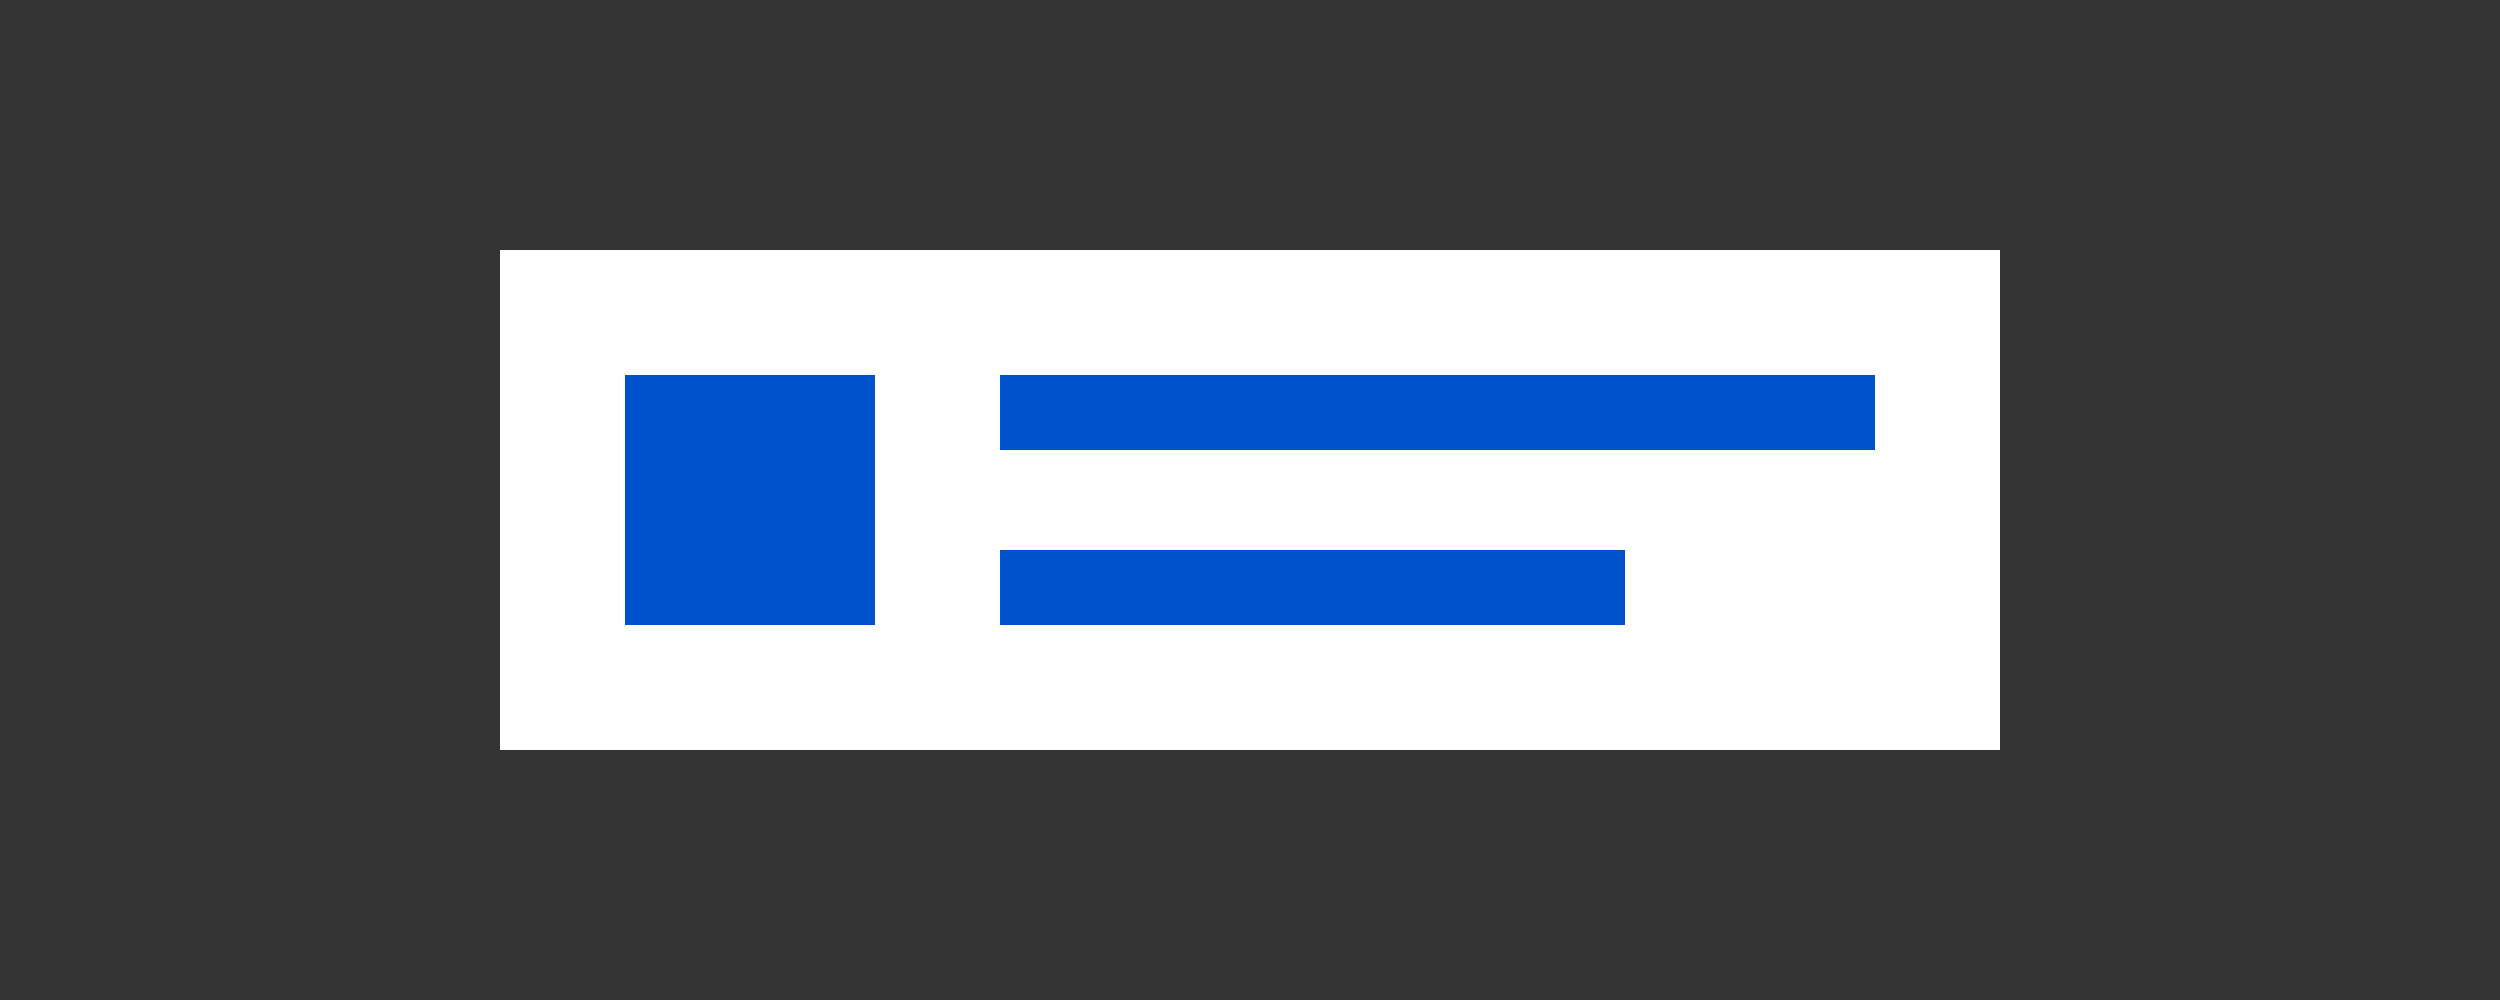 <svg width="100" height="40" viewBox="0 0 100 40" fill="none" xmlns="http://www.w3.org/2000/svg">
  <rect x="0" y="0" width="100" height="40" fill="#333333" stroke="none"/>
  <path d="M20 10h60v20H20V10z" fill="#FFFFFF"/>
  <path d="M25 15h10v10H25V15z" fill="#0052CC"/>
  <path d="M40 15h35v3H40v-3zm0 7h25v3H40v-3z" fill="#0052CC"/>
</svg>